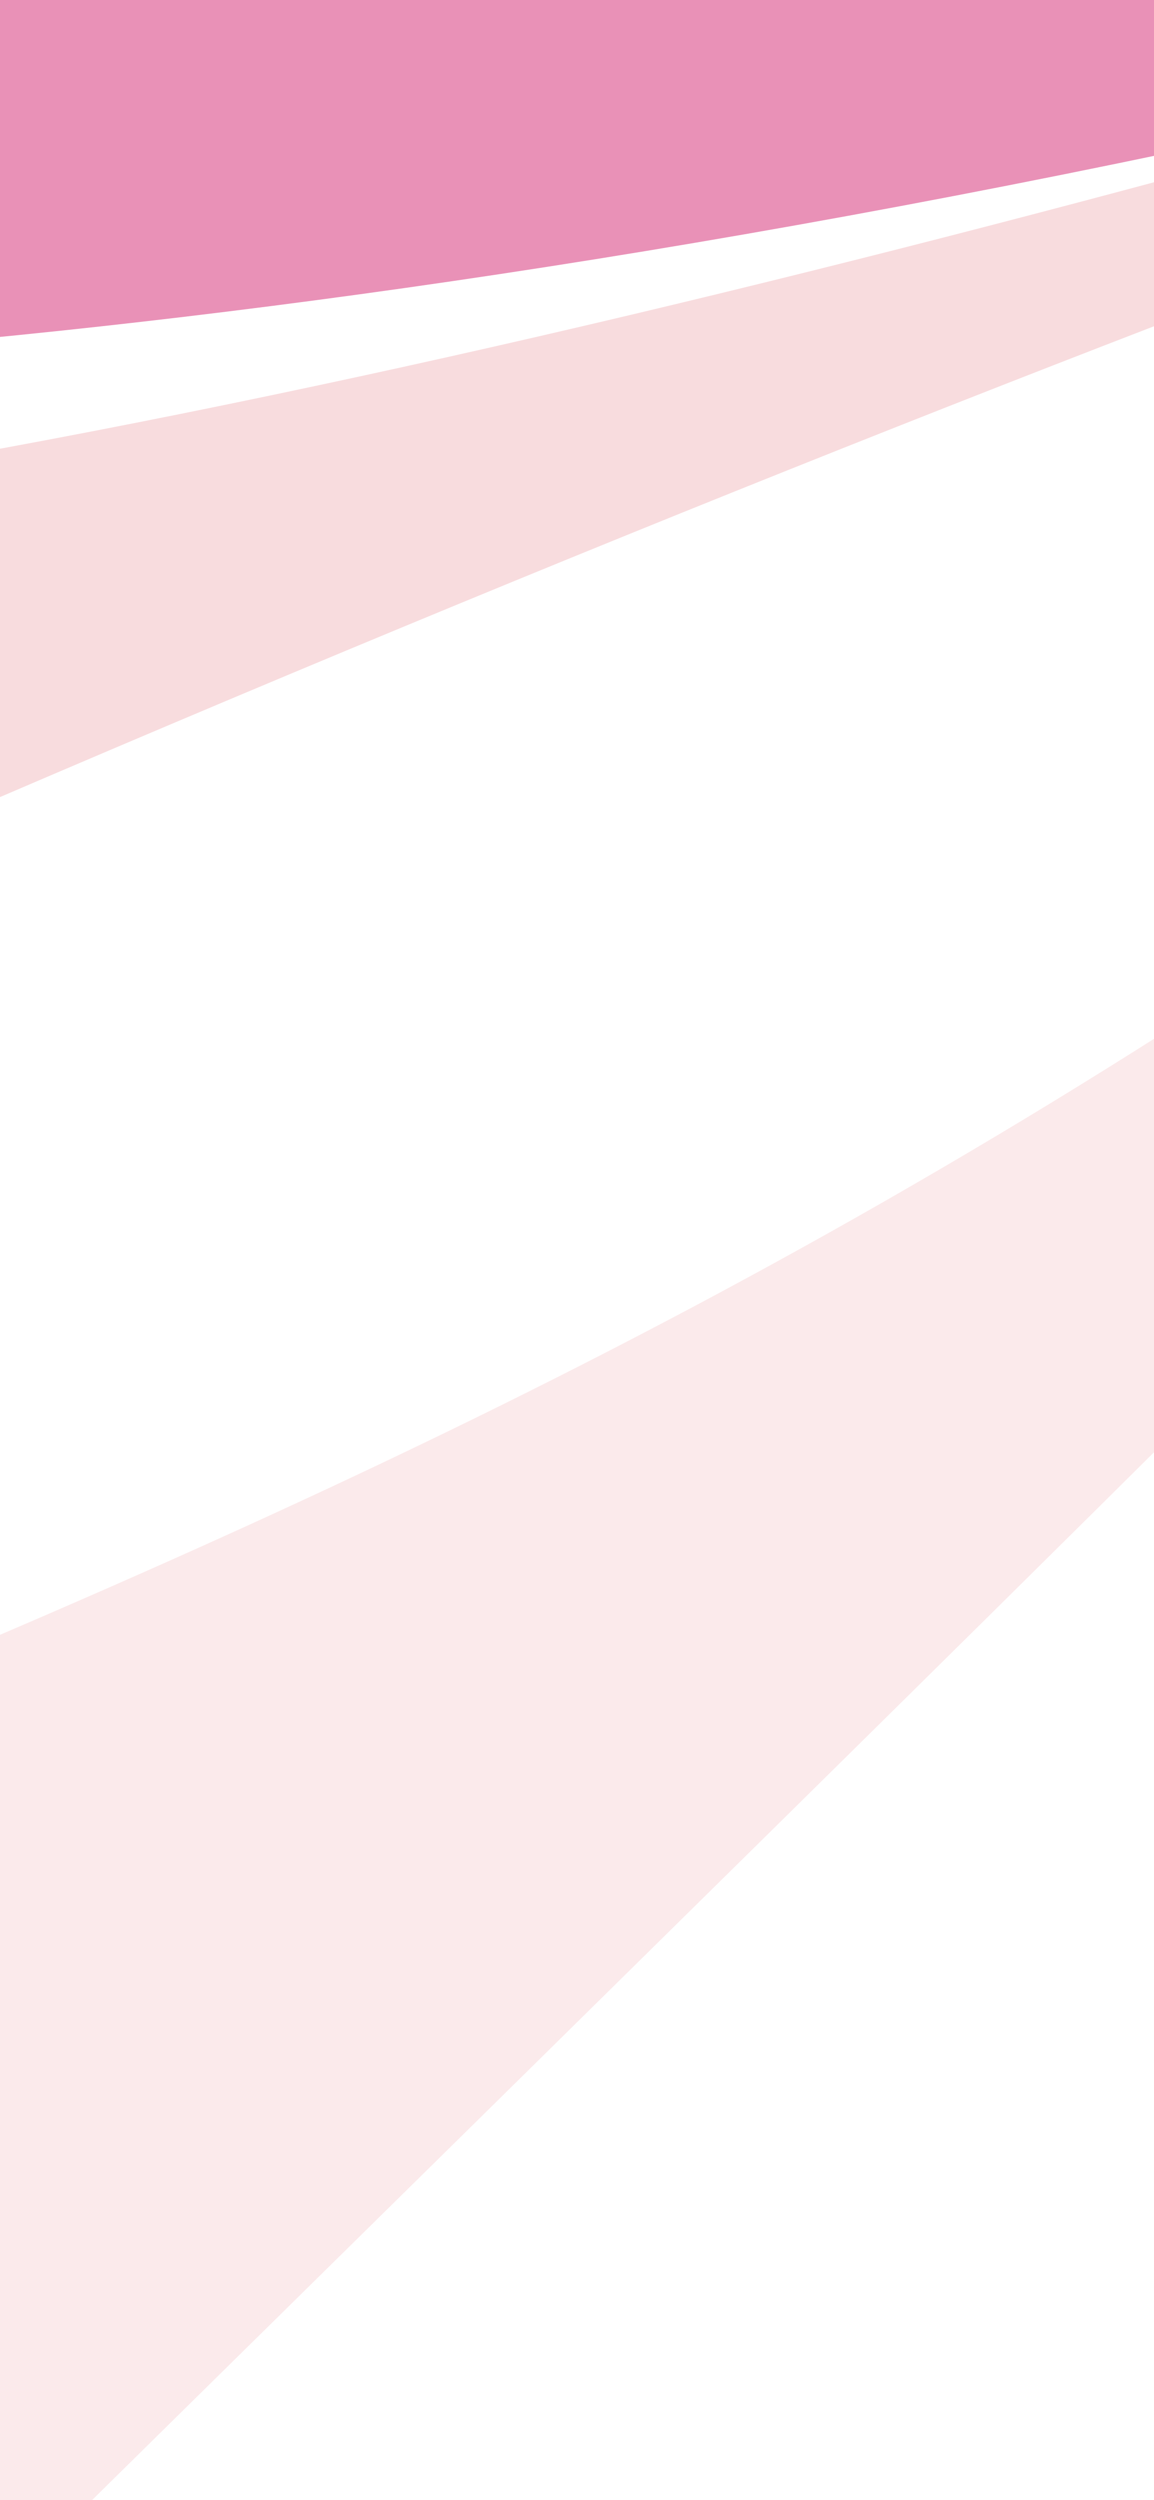 <svg width="375" height="812" viewBox="0 0 375 812" fill="none" xmlns="http://www.w3.org/2000/svg">
<path d="M-575.491 148.334C-549.091 170.334 -321.167 173.667 -276 182C287 144.333 1072 -182 1263 -182C995 -111.166 375.5 55.5 -621.5 545.5C-752.411 609.839 -425.991 1668.83 -710.991 1734.83C-995.991 1800.83 -608.491 120.834 -575.491 148.334Z" fill="#F8DCDE"/>
<path d="M-692.77 775.522C-660.754 788.008 -409.977 686.429 -364.5 680C157.454 465.637 367.5 415.5 945.898 -121.103C494.5 363.5 490.499 355.969 -299.5 1137C-403.231 1239.55 -68.534 2170.01 -317.864 2323.03C-567.195 2476.05 -732.791 759.914 -692.77 775.522Z" fill="#F8DCDE" fill-opacity="0.6"/>
<path d="M-610.491 -117.272C-584.091 -95.272 -487.158 -73.106 -441.991 -64.772C121.009 -102.439 1545.1 -272.206 755.5 -44.606C-231.5 239.894 -468 43.894 -529 176.394C-590 308.894 -460.991 1403.23 -745.991 1469.23C-1030.99 1535.23 -643.491 -144.772 -610.491 -117.272Z" fill="#DE5791" fill-opacity="0.65"/>
</svg>
